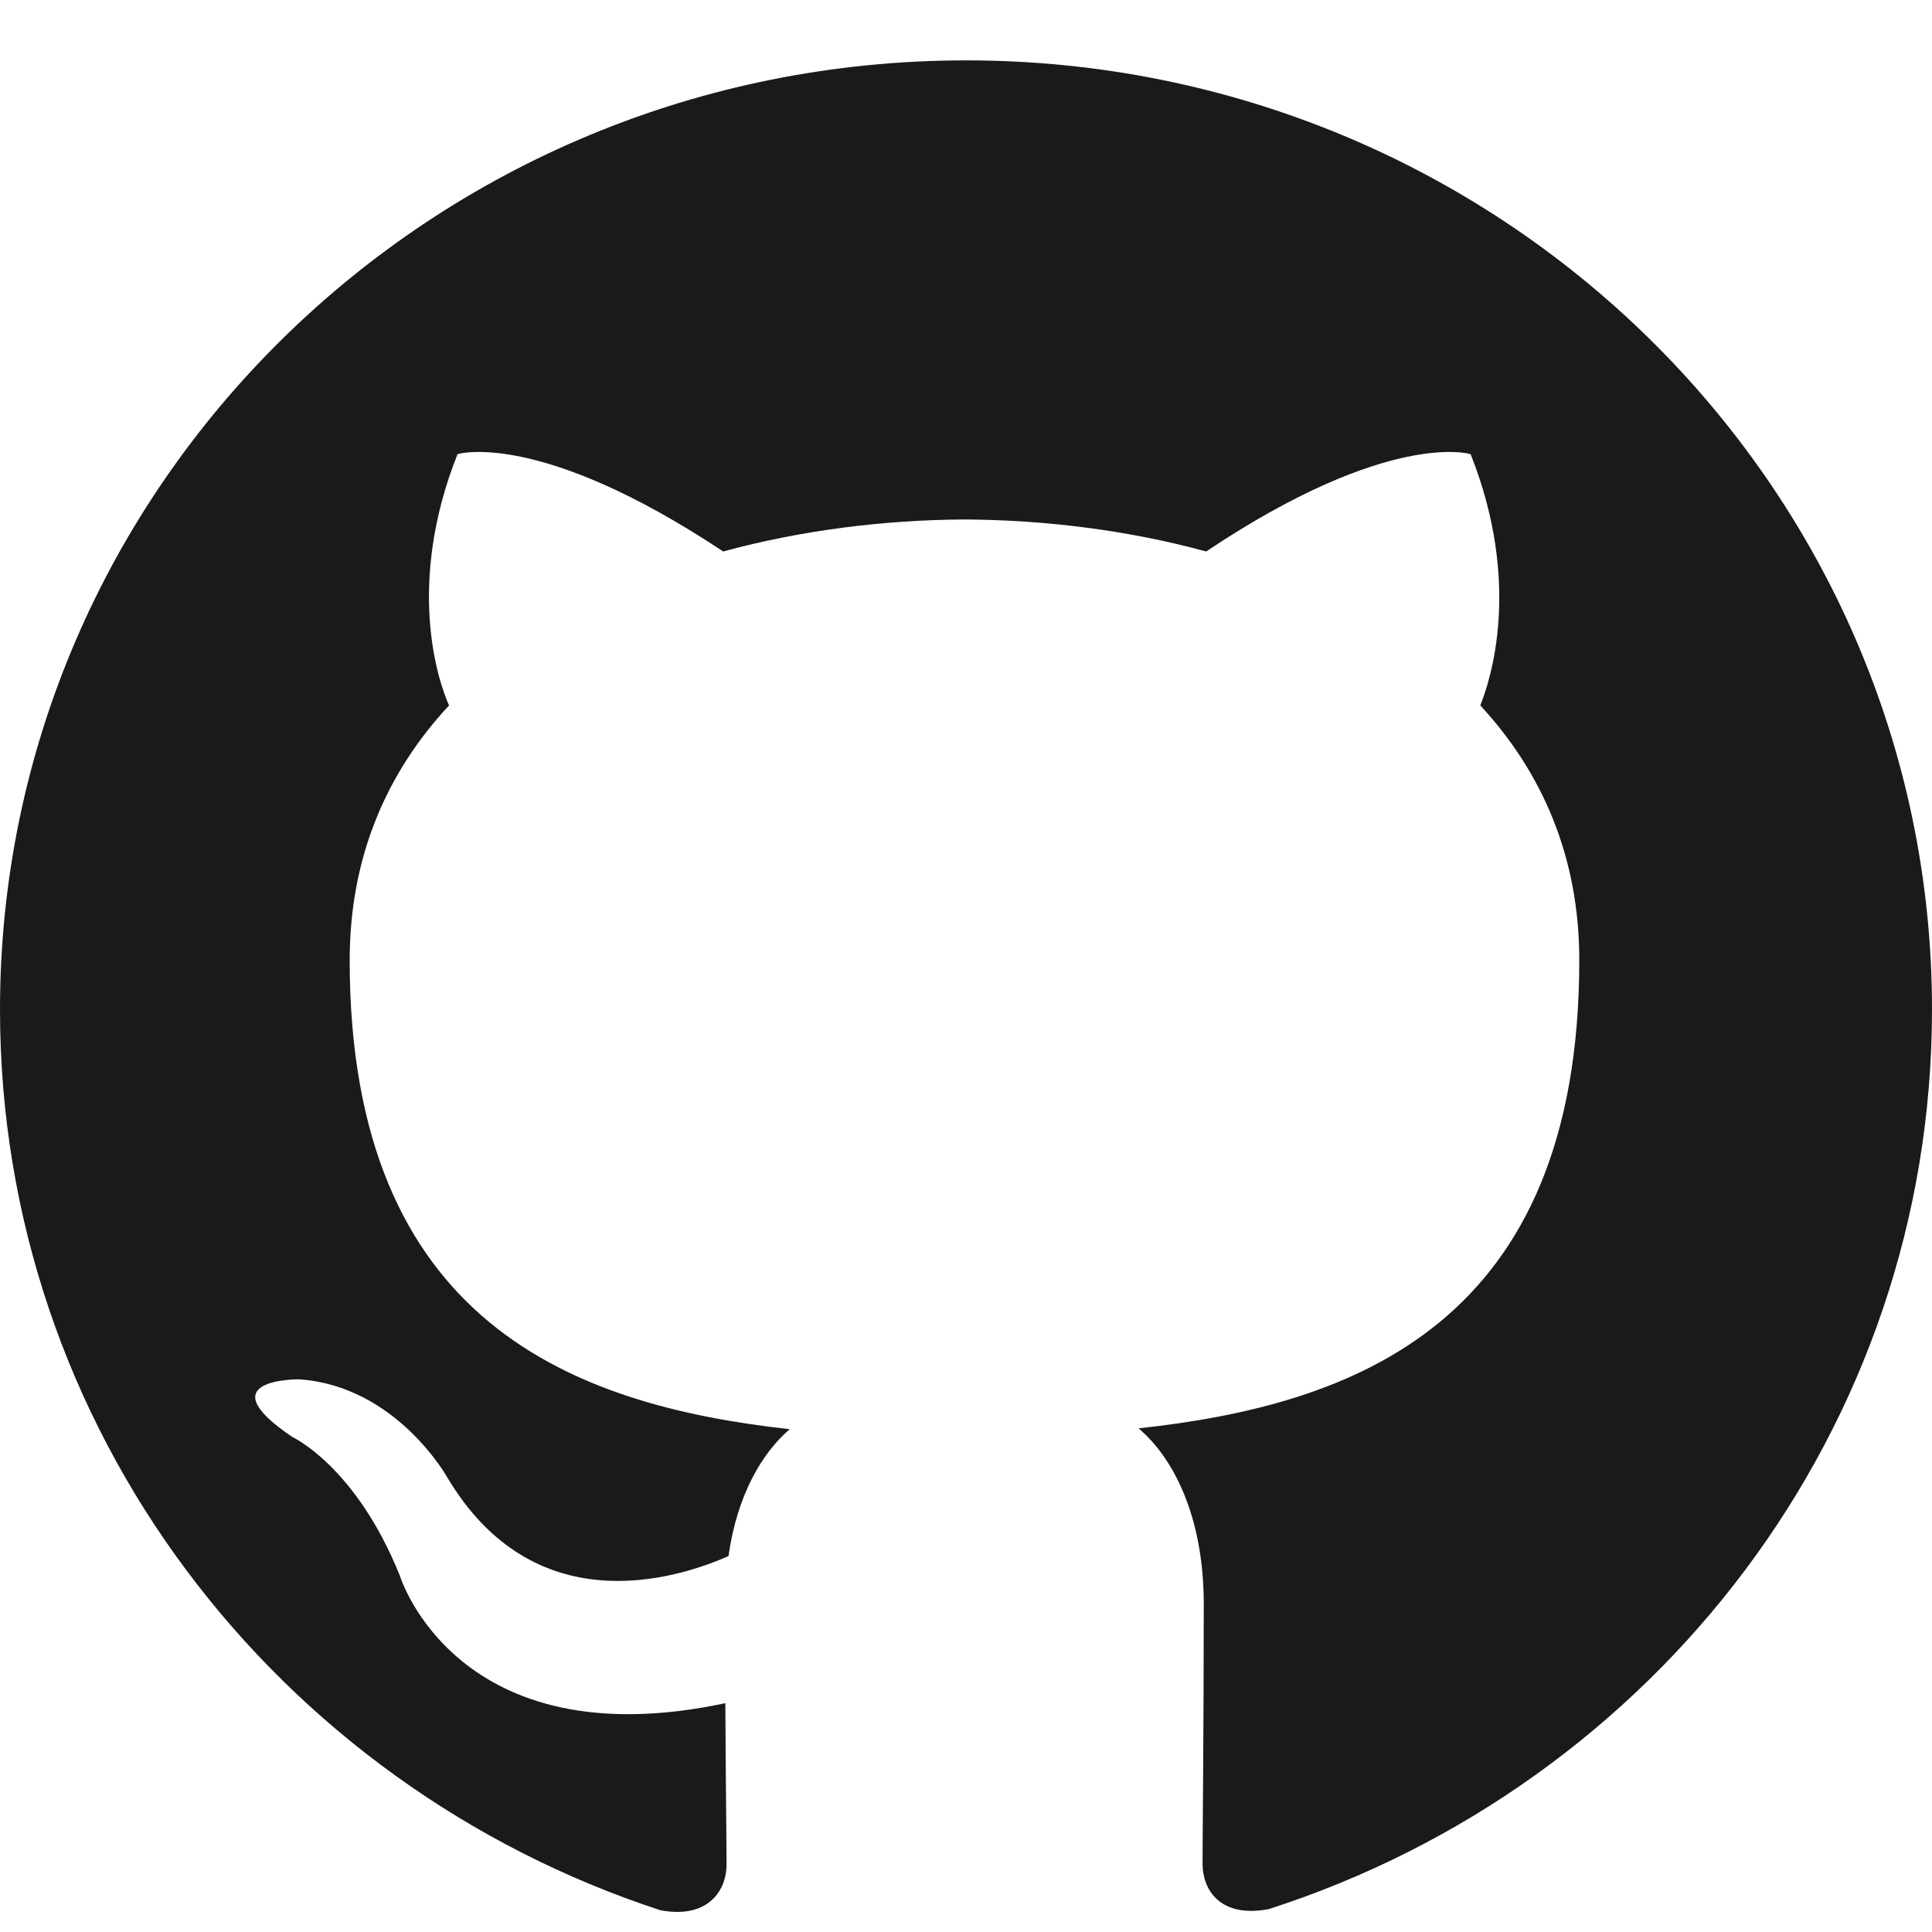 <svg width="16" height="16" viewBox="0 0 16 16" fill="none" xmlns="http://www.w3.org/2000/svg">
<path d="M8 0.5C3.58 0.5 0 4.02 0 8.361C0 11.835 2.292 14.781 5.47 15.82C5.87 15.894 6.017 15.651 6.017 15.442C6.017 15.255 6.01 14.761 6.007 14.105C3.781 14.579 3.312 13.051 3.312 13.051C2.948 12.143 2.422 11.901 2.422 11.901C1.697 11.413 2.478 11.423 2.478 11.423C3.281 11.478 3.703 12.233 3.703 12.233C4.417 13.435 5.576 13.088 6.033 12.887C6.105 12.379 6.311 12.033 6.54 11.836C4.763 11.639 2.896 10.963 2.896 7.951C2.896 7.093 3.206 6.392 3.719 5.842C3.629 5.643 3.359 4.844 3.789 3.761C3.789 3.761 4.459 3.551 5.989 4.567C6.629 4.393 7.309 4.306 7.989 4.302C8.669 4.306 9.349 4.393 9.989 4.567C11.509 3.551 12.179 3.761 12.179 3.761C12.609 4.844 12.339 5.643 12.259 5.842C12.769 6.392 13.079 7.093 13.079 7.951C13.079 10.971 11.209 11.636 9.429 11.829C9.709 12.065 9.969 12.547 9.969 13.284C9.969 14.336 9.959 15.181 9.959 15.437C9.959 15.643 10.099 15.889 10.509 15.81C13.71 14.778 16 11.83 16 8.361C16 4.02 12.418 0.5 8 0.5Z" fill="#191A1A"/>
</svg>
